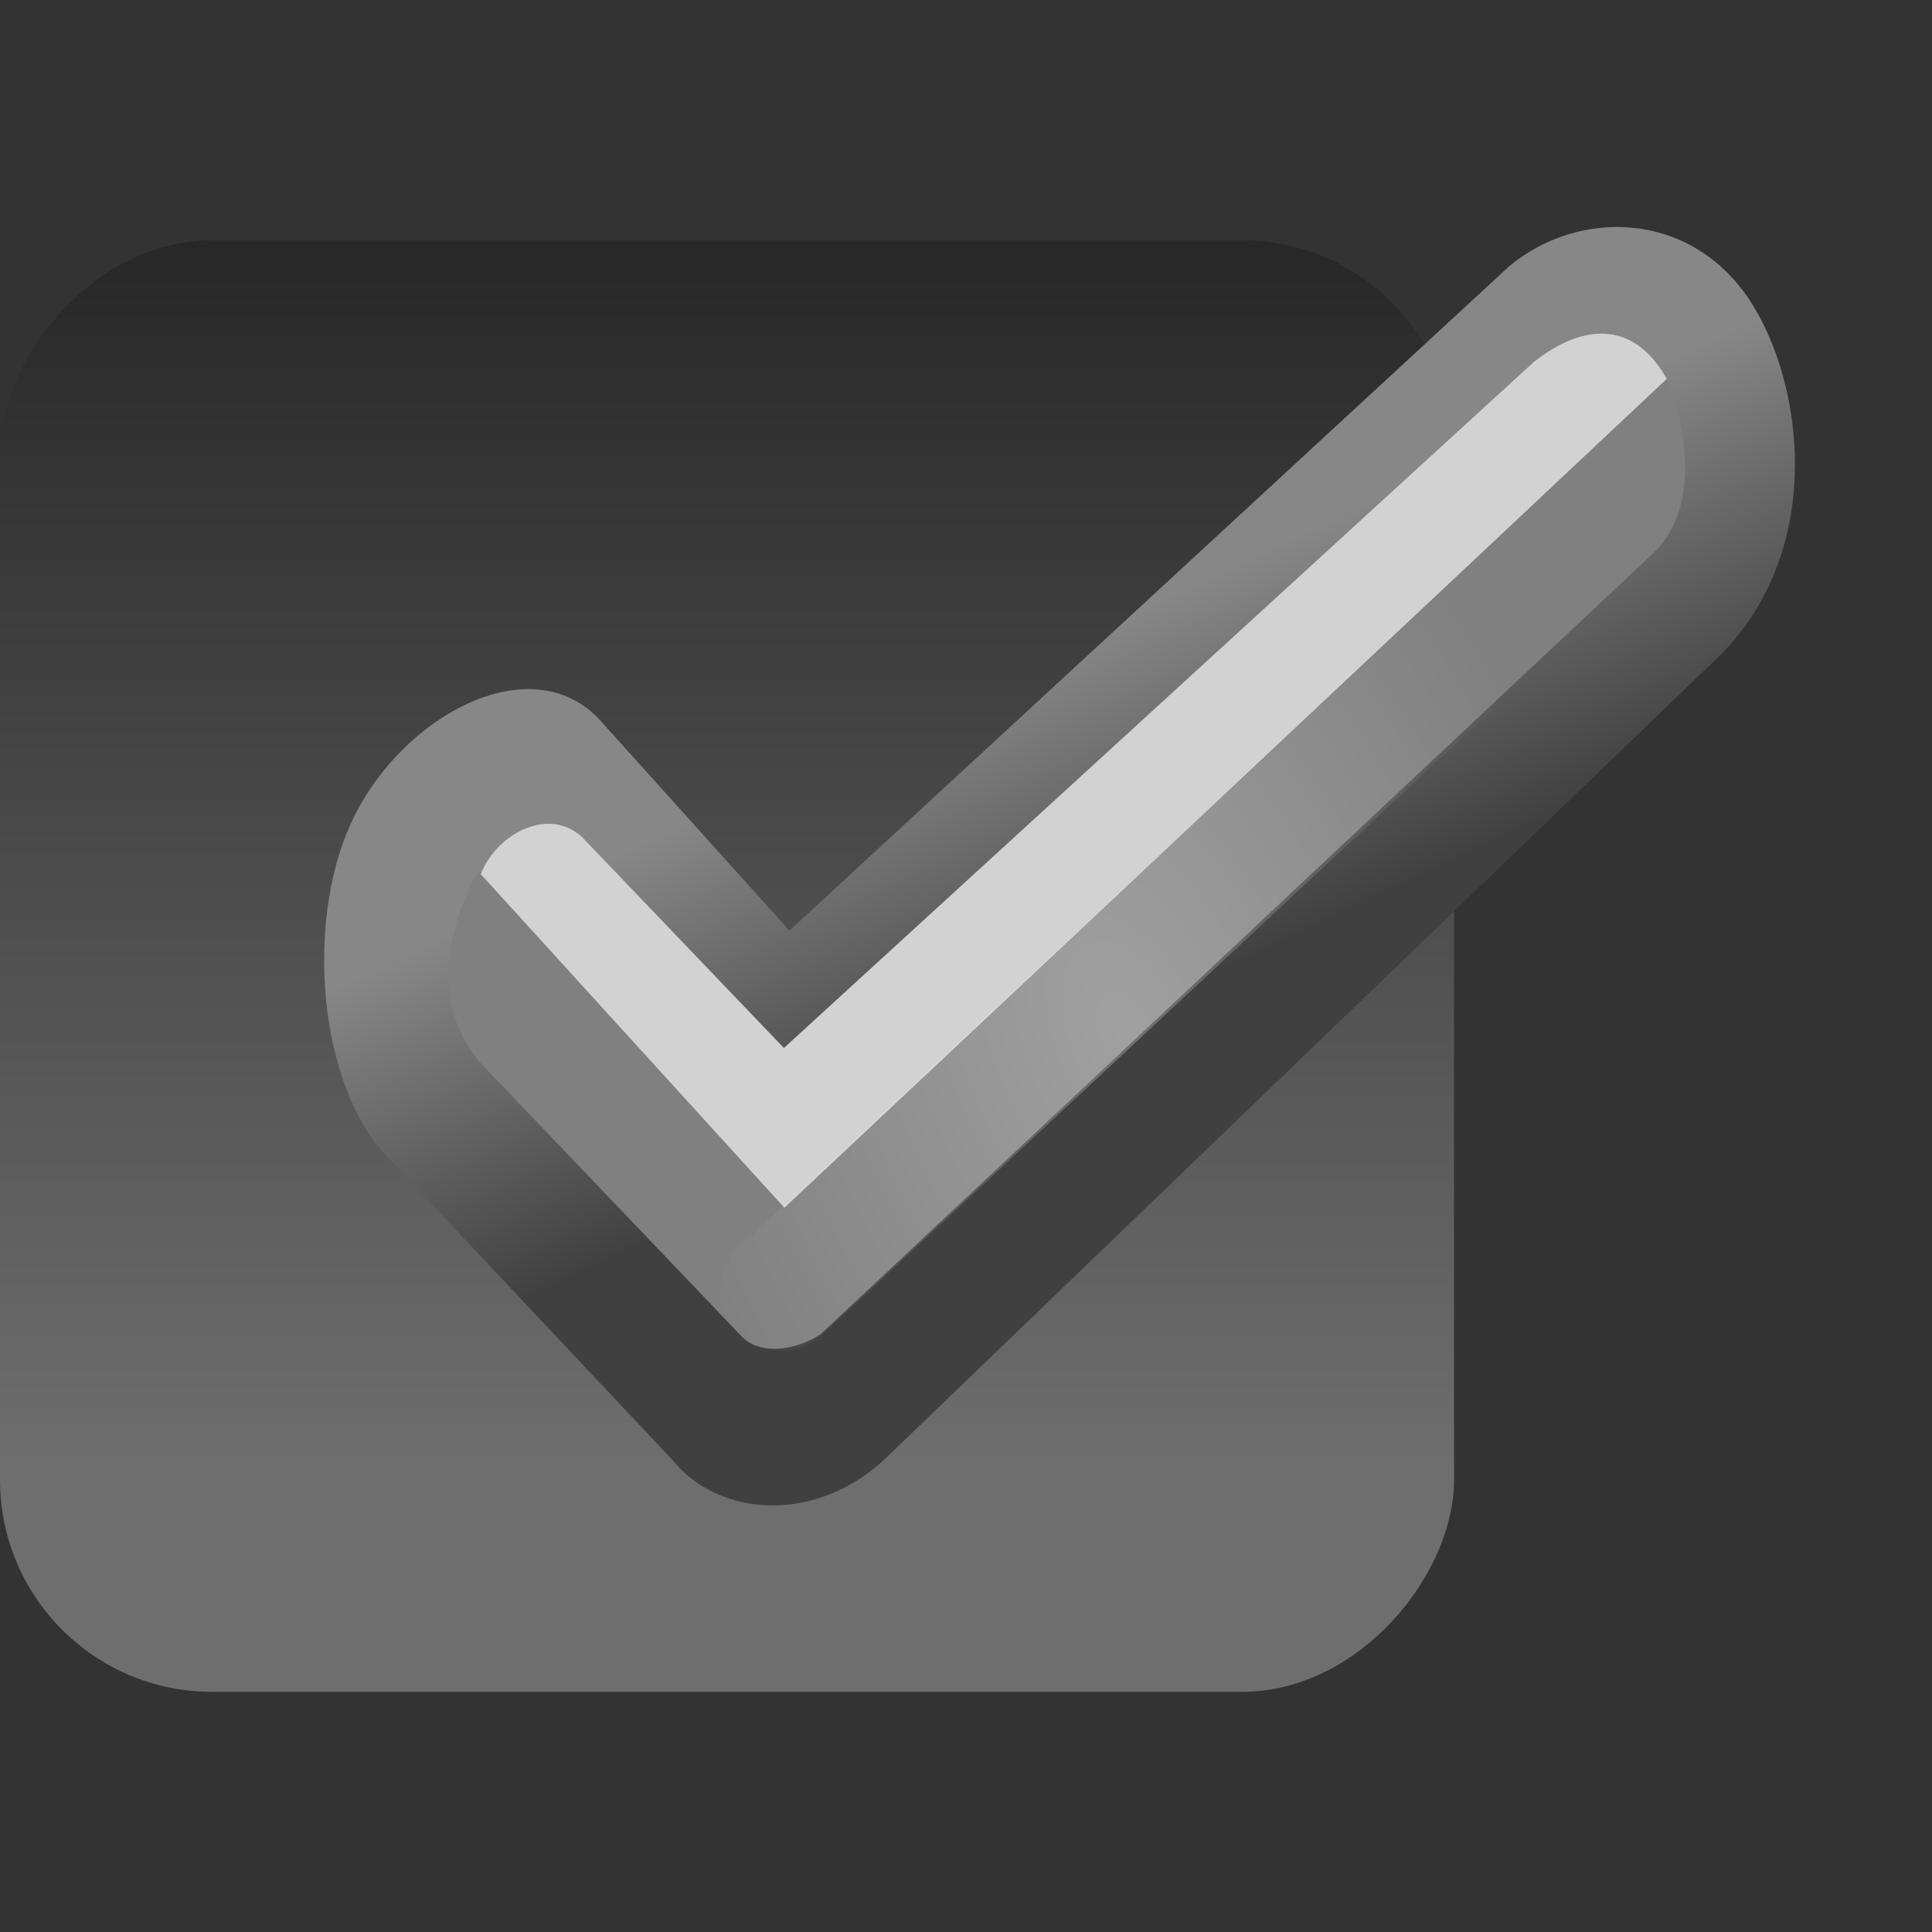 <svg xmlns="http://www.w3.org/2000/svg" xmlns:svg="http://www.w3.org/2000/svg" xmlns:xlink="http://www.w3.org/1999/xlink" id="svg814" width="16" height="16" version="1.1"><rect width="100%" height="100%" fill="#333333" stroke="none"/><defs id="defs816"><linearGradient id="linearGradient3859"><stop style="stop-color:#6e6e6e;stop-opacity:1" id="stop3861" offset="0"/><stop style="stop-color:#282828;stop-opacity:1" id="stop3863" offset="1"/></linearGradient><linearGradient id="linearGradient3789" x1="-404.005" x2="-404.005" y1="-283.018" y2="-273.849" gradientTransform="matrix(1.091,0,0,1.091,446.579,-739.723)" gradientUnits="userSpaceOnUse" xlink:href="#linearGradient3859"/><linearGradient id="linearGradient3923"><stop id="stop3925" offset="0" style="stop-color:#404040;stop-opacity:1"/><stop id="stop3927" offset="1" style="stop-color:#878787;stop-opacity:1"/></linearGradient><linearGradient id="linearGradient3933"><stop id="stop3935" offset="0" style="stop-color:#fff;stop-opacity:1"/><stop id="stop3937" offset="1" style="stop-color:#fff;stop-opacity:0"/></linearGradient><radialGradient id="radialGradient3003" cx="9.344" cy="8.665" r="4.109" fx="9.344" fy="8.665" gradientTransform="matrix(0.926,-0.377,0.672,1.651,-5.135,1034.167)" gradientUnits="userSpaceOnUse" xlink:href="#linearGradient3933"/><linearGradient id="linearGradient3008" x1="1582.125" x2="1580.844" y1="201.987" y2="199.268" gradientTransform="translate(-1568.993,841)" gradientUnits="userSpaceOnUse" xlink:href="#linearGradient3923"/></defs><g id="layer1" transform="translate(0,-1036.362)"><rect id="rect6506" width="12.042" height="12.021" x="0" y="-1050.373" rx="1.756" ry="1.756" transform="scale(1,-1)" style="color:#000;fill:url(#linearGradient3789);fill-opacity:1;fill-rule:nonzero;stroke:none;stroke-width:1;marker:none;visibility:visible;display:inline;overflow:visible;enable-background:accumulate"/><path id="path24115" d="m 12.491,1038.574 -5.953,5.495 -1.538,-1.708 c -0.568,-0.682 -1.699,-0.074 -2.104,0.842 -0.358,0.808 -0.263,2.105 0.292,2.72 l 2.382,2.531 c 0.384,0.476 1.199,0.535 1.781,-0.031 l 6.931,-6.67 c 0.841,-0.897 0.64,-2.231 0.221,-2.885 -0.492,-0.769 -1.433,-0.783 -2.012,-0.295 z m 0.111,0.94 1.108,1.41 -6.922,6.438 -0.594,0 -2.188,-2.188 0.156,-1.453 0.531,-0.234 1.469,1.219 0.344,0.344 0.2,0.25 z" style="font-size:medium;font-style:normal;font-variant:normal;font-weight:400;font-stretch:normal;text-indent:0;text-align:start;text-decoration:none;line-height:normal;letter-spacing:normal;word-spacing:normal;text-transform:none;direction:ltr;block-progression:tb;writing-mode:lr-tb;text-anchor:start;color:#000;fill:url(#linearGradient3008);fill-opacity:1;stroke:none;stroke-width:1px;marker:none;visibility:visible;display:inline;overflow:visible;enable-background:accumulate;font-family:Ahem;-inkscape-font-specification:Ahem"/><path id="path24119" d="m 12.713,1039.35 -6.221,5.691 -1.675,-1.75 c -0.293,-0.262 -0.732,2e-4 -0.843,0.332 l 0.028,1.543 1.818,1.866 7.984,-7.531 c -0.256,-0.461 -0.663,-0.482 -1.091,-0.149 z" style="font-size:medium;font-style:normal;font-variant:normal;font-weight:400;font-stretch:normal;text-indent:0;text-align:start;text-decoration:none;line-height:normal;letter-spacing:normal;word-spacing:normal;text-transform:none;direction:ltr;block-progression:tb;writing-mode:lr-tb;text-anchor:start;color:#000;fill:#d2d2d2;fill-opacity:1;stroke:none;stroke-width:1px;marker:none;visibility:visible;display:inline;overflow:visible;enable-background:accumulate;font-family:Ahem;-inkscape-font-specification:Ahem"/><path id="path24117" d="m 13.804,1039.5 -7.308,6.864 -2.535,-2.785 c 0,0 -0.568,0.907 0.019,1.587 l 2.153,2.254 c 0.155,0.177 0.467,0.122 0.665,-0.01 l 6.9,-6.472 c 0.508,-0.508 0.109,-1.438 0.109,-1.438 l 2e-4,0 z" style="font-size:medium;font-style:normal;font-variant:normal;font-weight:400;font-stretch:normal;text-indent:0;text-align:start;text-decoration:none;line-height:normal;letter-spacing:normal;word-spacing:normal;text-transform:none;direction:ltr;block-progression:tb;writing-mode:lr-tb;text-anchor:start;color:#000;fill:gray;fill-opacity:1;stroke:none;stroke-width:1px;marker:none;visibility:visible;display:inline;overflow:visible;enable-background:accumulate;font-family:Ahem;-inkscape-font-specification:Ahem"/><path style="opacity:.255;fill:none;stroke:url(#radialGradient3003);stroke-width:1px;stroke-linecap:round;stroke-linejoin:miter;stroke-opacity:1" id="path3929" d="m 6.469,1047.05 7.219,-6.734"/></g></svg>